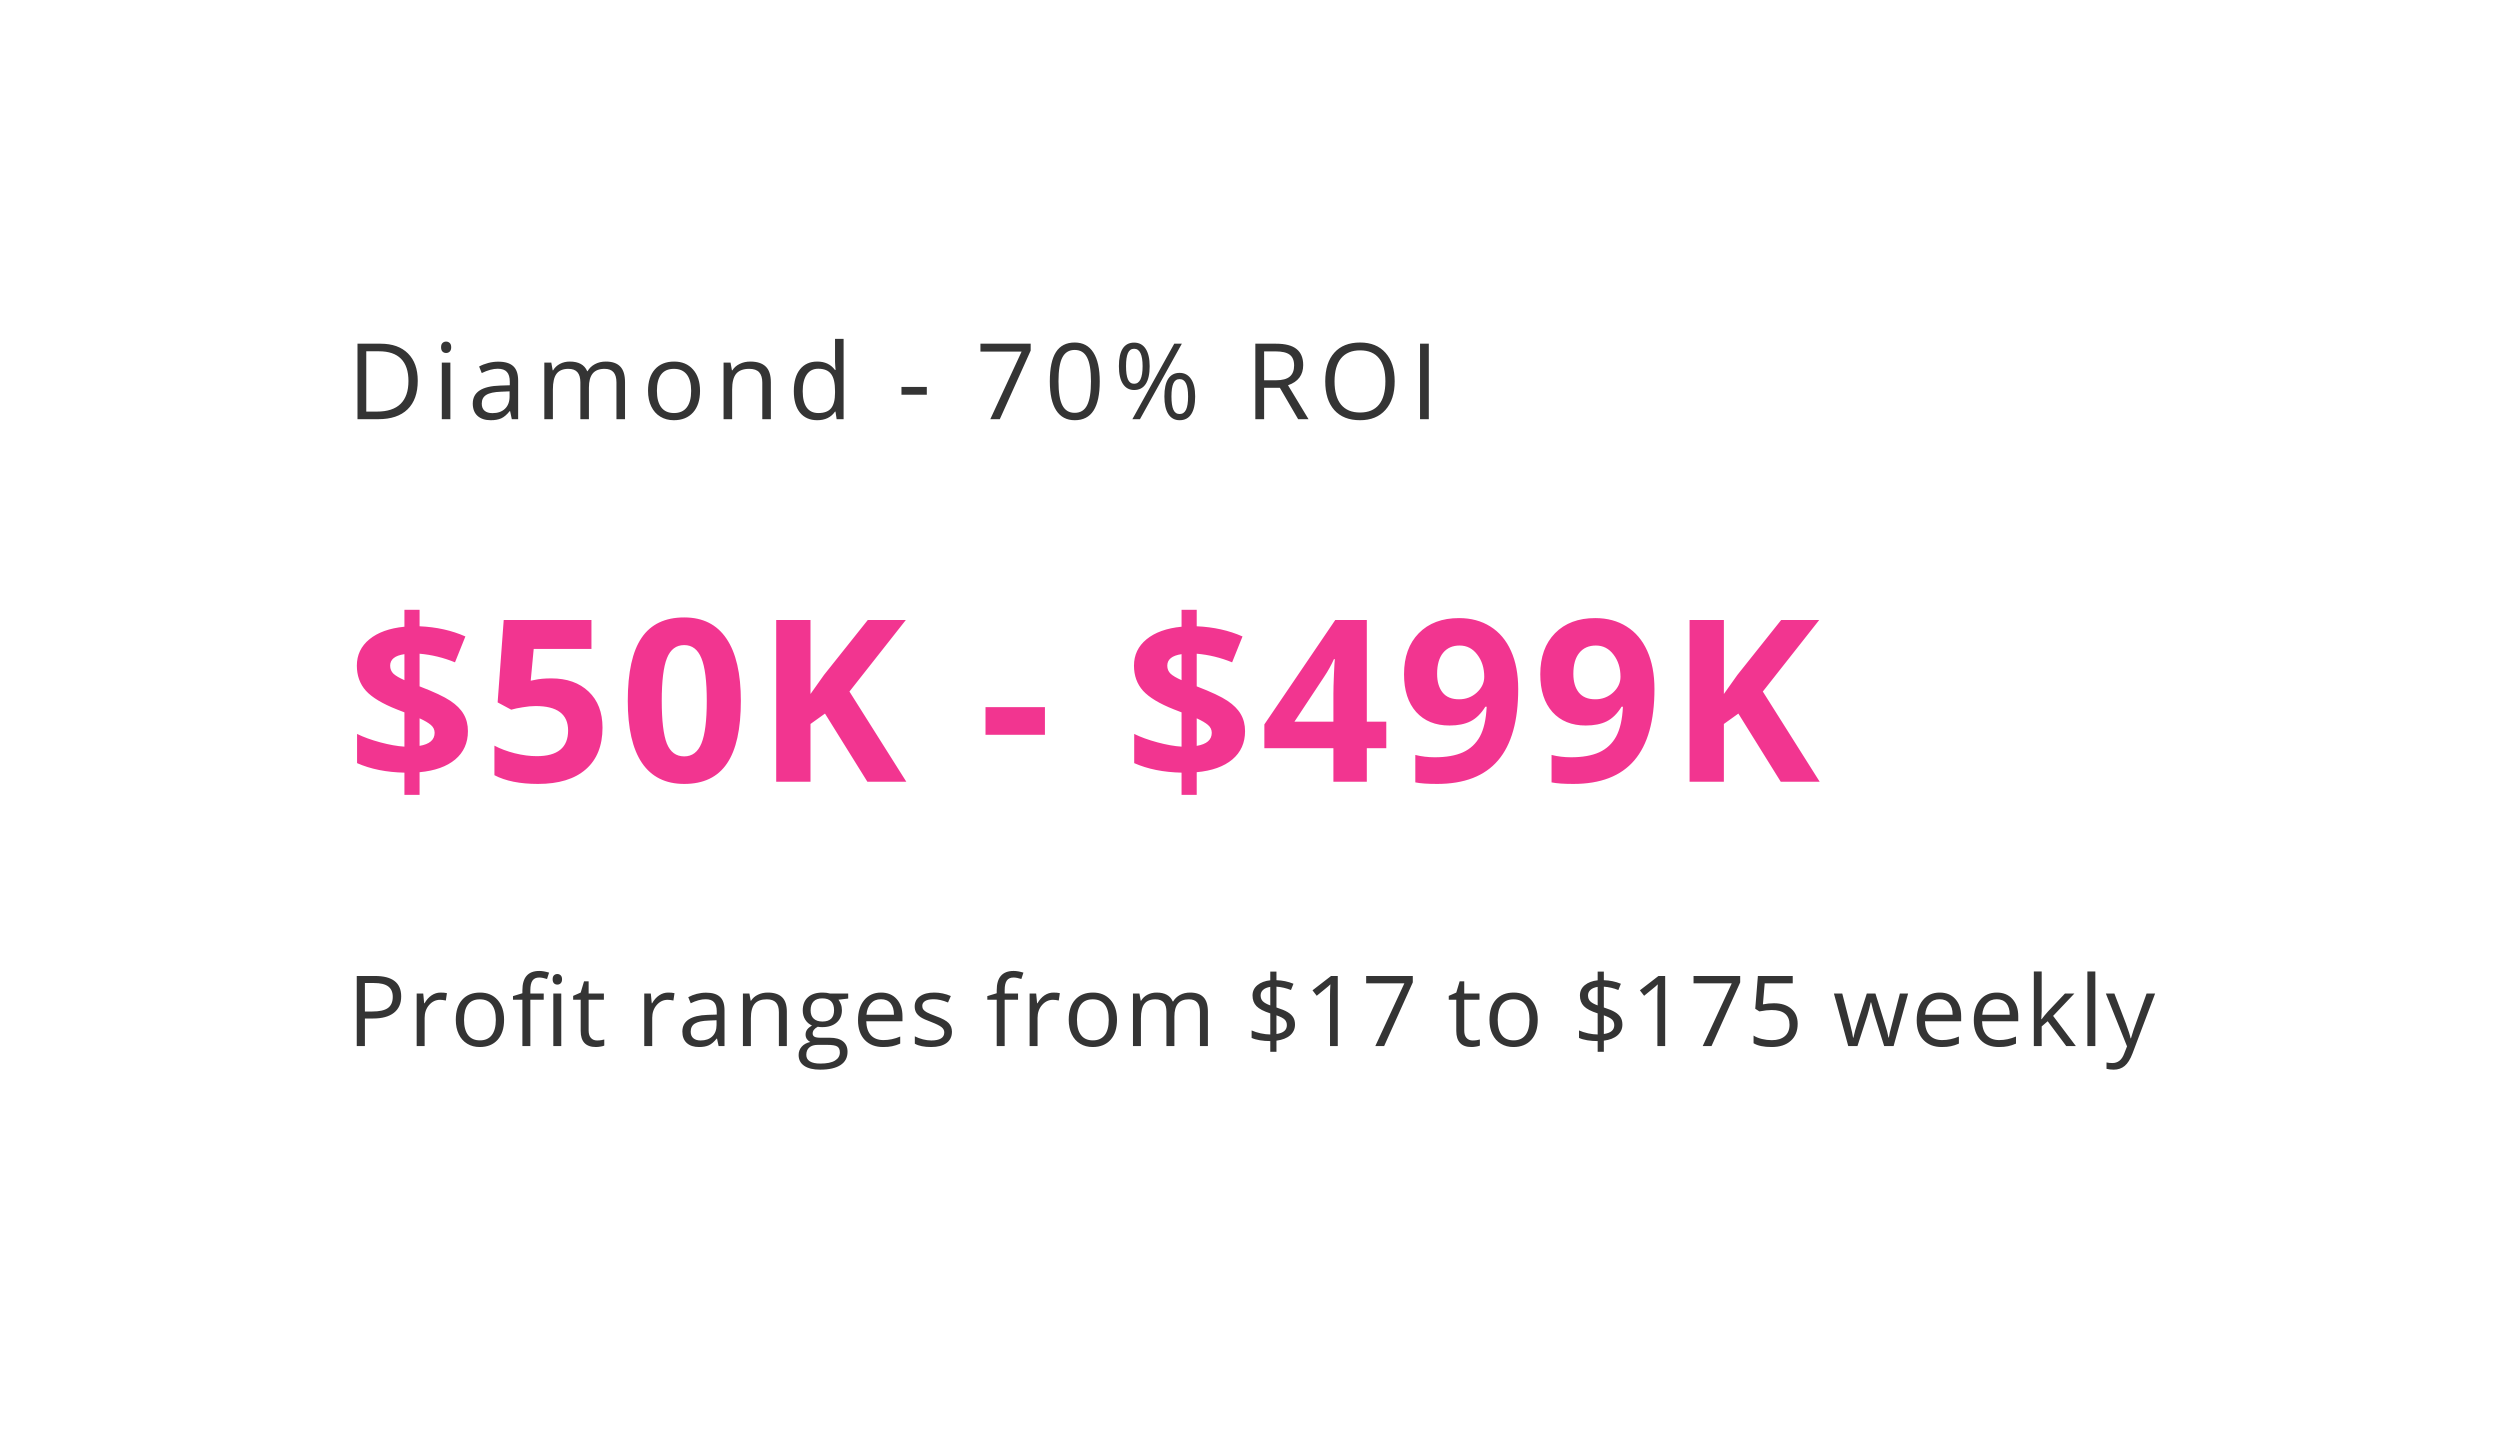 <svg width="331" height="190" viewBox="0 0 331 190" fill="none" xmlns="http://www.w3.org/2000/svg">
<g filter="url(#filter0_d)">
<rect x="17.958" y="11" width="300" height="160" rx="15" fill="white"/>
</g>
<path d="M55.31 50.407C55.31 52.057 54.861 53.319 53.963 54.194C53.07 55.065 51.782 55.5 50.101 55.5H47.332V45.506H50.395C51.949 45.506 53.156 45.937 54.018 46.798C54.879 47.659 55.31 48.862 55.31 50.407ZM54.079 50.448C54.079 49.145 53.751 48.163 53.095 47.502C52.443 46.841 51.472 46.511 50.183 46.511H48.494V54.495H49.909C51.295 54.495 52.336 54.156 53.033 53.477C53.73 52.793 54.079 51.783 54.079 50.448ZM59.629 55.5H58.494V48.008H59.629V55.5ZM58.398 45.977C58.398 45.718 58.462 45.529 58.59 45.41C58.717 45.287 58.877 45.226 59.068 45.226C59.251 45.226 59.408 45.287 59.54 45.41C59.672 45.533 59.738 45.722 59.738 45.977C59.738 46.233 59.672 46.424 59.54 46.552C59.408 46.675 59.251 46.736 59.068 46.736C58.877 46.736 58.717 46.675 58.59 46.552C58.462 46.424 58.398 46.233 58.398 45.977ZM67.763 55.5L67.537 54.434H67.482C67.109 54.903 66.735 55.222 66.361 55.391C65.992 55.555 65.529 55.637 64.973 55.637C64.231 55.637 63.647 55.445 63.223 55.062C62.804 54.68 62.594 54.135 62.594 53.429C62.594 51.916 63.804 51.123 66.224 51.05L67.496 51.009V50.544C67.496 49.956 67.368 49.523 67.113 49.245C66.862 48.963 66.459 48.821 65.903 48.821C65.279 48.821 64.572 49.013 63.784 49.395L63.435 48.527C63.804 48.327 64.208 48.17 64.645 48.056C65.087 47.942 65.529 47.885 65.971 47.885C66.865 47.885 67.525 48.083 67.954 48.48C68.387 48.876 68.603 49.512 68.603 50.387V55.5H67.763ZM65.199 54.7C65.905 54.7 66.459 54.507 66.86 54.119C67.266 53.732 67.469 53.19 67.469 52.492V51.815L66.334 51.863C65.431 51.895 64.78 52.036 64.379 52.287C63.982 52.533 63.784 52.918 63.784 53.442C63.784 53.852 63.907 54.165 64.153 54.379C64.404 54.593 64.752 54.7 65.199 54.7ZM81.618 55.5V50.626C81.618 50.029 81.49 49.582 81.235 49.286C80.98 48.985 80.583 48.835 80.046 48.835C79.339 48.835 78.817 49.038 78.48 49.443C78.143 49.849 77.974 50.473 77.974 51.316V55.5H76.84V50.626C76.84 50.029 76.712 49.582 76.457 49.286C76.201 48.985 75.803 48.835 75.26 48.835C74.549 48.835 74.028 49.049 73.695 49.477C73.367 49.901 73.203 50.599 73.203 51.569V55.5H72.068V48.008H72.991L73.175 49.033H73.23C73.444 48.669 73.745 48.384 74.132 48.179C74.524 47.974 74.962 47.871 75.445 47.871C76.616 47.871 77.382 48.295 77.742 49.143H77.796C78.02 48.751 78.343 48.441 78.767 48.213C79.191 47.985 79.674 47.871 80.216 47.871C81.064 47.871 81.698 48.09 82.117 48.527C82.541 48.96 82.753 49.655 82.753 50.612V55.5H81.618ZM92.684 51.747C92.684 52.968 92.376 53.923 91.761 54.611C91.146 55.295 90.296 55.637 89.211 55.637C88.541 55.637 87.947 55.48 87.427 55.165C86.908 54.851 86.507 54.399 86.224 53.812C85.942 53.224 85.8 52.535 85.8 51.747C85.8 50.526 86.106 49.575 86.716 48.897C87.327 48.213 88.175 47.871 89.259 47.871C90.308 47.871 91.139 48.22 91.754 48.917C92.374 49.614 92.684 50.558 92.684 51.747ZM86.976 51.747C86.976 52.704 87.168 53.433 87.55 53.935C87.933 54.436 88.496 54.687 89.239 54.687C89.982 54.687 90.544 54.438 90.927 53.941C91.315 53.44 91.508 52.709 91.508 51.747C91.508 50.795 91.315 50.072 90.927 49.58C90.544 49.083 89.977 48.835 89.225 48.835C88.482 48.835 87.922 49.079 87.543 49.566C87.165 50.054 86.976 50.781 86.976 51.747ZM100.927 55.5V50.653C100.927 50.043 100.788 49.587 100.51 49.286C100.232 48.985 99.797 48.835 99.204 48.835C98.421 48.835 97.846 49.047 97.482 49.471C97.117 49.895 96.935 50.594 96.935 51.569V55.5H95.8V48.008H96.723L96.908 49.033H96.962C97.195 48.664 97.521 48.379 97.94 48.179C98.359 47.974 98.826 47.871 99.341 47.871C100.244 47.871 100.923 48.09 101.378 48.527C101.834 48.96 102.062 49.655 102.062 50.612V55.5H100.927ZM110.619 54.495H110.558C110.034 55.256 109.25 55.637 108.206 55.637C107.227 55.637 106.463 55.302 105.916 54.632C105.374 53.962 105.103 53.009 105.103 51.774C105.103 50.539 105.376 49.58 105.923 48.897C106.47 48.213 107.231 47.871 108.206 47.871C109.223 47.871 110.002 48.24 110.544 48.978H110.633L110.585 48.438L110.558 47.912V44.863H111.693V55.5H110.77L110.619 54.495ZM108.35 54.687C109.125 54.687 109.685 54.477 110.032 54.058C110.382 53.634 110.558 52.953 110.558 52.014V51.774C110.558 50.713 110.38 49.956 110.025 49.505C109.674 49.049 109.111 48.821 108.336 48.821C107.671 48.821 107.16 49.081 106.805 49.601C106.454 50.116 106.279 50.845 106.279 51.788C106.279 52.745 106.454 53.467 106.805 53.955C107.156 54.443 107.671 54.687 108.35 54.687ZM119.354 52.267V51.227H122.71V52.267H119.354ZM131.116 55.5L135.259 46.552H129.81V45.506H136.462V46.415L132.374 55.5H131.116ZM145.607 50.489C145.607 52.217 145.334 53.506 144.787 54.358C144.244 55.211 143.413 55.637 142.292 55.637C141.216 55.637 140.398 55.202 139.838 54.331C139.277 53.456 138.997 52.175 138.997 50.489C138.997 48.748 139.268 47.456 139.81 46.613C140.353 45.77 141.18 45.349 142.292 45.349C143.376 45.349 144.199 45.788 144.759 46.668C145.325 47.547 145.607 48.821 145.607 50.489ZM140.145 50.489C140.145 51.943 140.316 53.003 140.658 53.668C141 54.329 141.544 54.659 142.292 54.659C143.048 54.659 143.595 54.324 143.932 53.654C144.274 52.98 144.445 51.925 144.445 50.489C144.445 49.054 144.274 48.003 143.932 47.338C143.595 46.668 143.048 46.333 142.292 46.333C141.544 46.333 141 46.663 140.658 47.324C140.316 47.98 140.145 49.035 140.145 50.489ZM149.086 48.486C149.086 49.261 149.17 49.842 149.338 50.23C149.507 50.617 149.78 50.81 150.159 50.81C150.906 50.81 151.28 50.036 151.28 48.486C151.28 46.946 150.906 46.176 150.159 46.176C149.78 46.176 149.507 46.367 149.338 46.75C149.17 47.133 149.086 47.712 149.086 48.486ZM152.216 48.486C152.216 49.525 152.041 50.312 151.69 50.845C151.344 51.373 150.833 51.638 150.159 51.638C149.521 51.638 149.024 51.367 148.669 50.824C148.318 50.282 148.142 49.503 148.142 48.486C148.142 47.452 148.311 46.672 148.648 46.148C148.99 45.624 149.493 45.362 150.159 45.362C150.82 45.362 151.328 45.633 151.683 46.176C152.039 46.718 152.216 47.488 152.216 48.486ZM155.101 52.492C155.101 53.272 155.185 53.855 155.354 54.242C155.523 54.625 155.798 54.816 156.181 54.816C156.564 54.816 156.847 54.627 157.029 54.249C157.211 53.866 157.302 53.281 157.302 52.492C157.302 51.713 157.211 51.136 157.029 50.763C156.847 50.384 156.564 50.195 156.181 50.195C155.798 50.195 155.523 50.384 155.354 50.763C155.185 51.136 155.101 51.713 155.101 52.492ZM158.239 52.492C158.239 53.527 158.063 54.31 157.712 54.844C157.366 55.372 156.856 55.637 156.181 55.637C155.534 55.637 155.035 55.366 154.684 54.823C154.338 54.281 154.165 53.504 154.165 52.492C154.165 51.458 154.333 50.678 154.67 50.154C155.012 49.63 155.516 49.368 156.181 49.368C156.828 49.368 157.332 49.637 157.692 50.175C158.057 50.708 158.239 51.48 158.239 52.492ZM156.475 45.506L150.931 55.5H149.926L155.47 45.506H156.475ZM167.369 51.344V55.5H166.207V45.506H168.949C170.174 45.506 171.079 45.741 171.662 46.21C172.25 46.679 172.544 47.386 172.544 48.329C172.544 49.651 171.874 50.544 170.534 51.009L173.248 55.5H171.874L169.454 51.344H167.369ZM167.369 50.346H168.962C169.783 50.346 170.384 50.184 170.767 49.86C171.15 49.532 171.341 49.042 171.341 48.391C171.341 47.73 171.145 47.254 170.753 46.962C170.366 46.67 169.742 46.524 168.88 46.524H167.369V50.346ZM184.656 50.489C184.656 52.089 184.251 53.347 183.44 54.263C182.633 55.179 181.51 55.637 180.07 55.637C178.598 55.637 177.46 55.188 176.658 54.29C175.861 53.388 175.462 52.116 175.462 50.476C175.462 48.849 175.863 47.589 176.665 46.695C177.467 45.797 178.607 45.349 180.083 45.349C181.519 45.349 182.64 45.804 183.446 46.716C184.253 47.627 184.656 48.885 184.656 50.489ZM176.693 50.489C176.693 51.843 176.98 52.87 177.554 53.572C178.133 54.27 178.971 54.618 180.07 54.618C181.177 54.618 182.013 54.27 182.578 53.572C183.143 52.875 183.426 51.847 183.426 50.489C183.426 49.145 183.143 48.126 182.578 47.434C182.018 46.736 181.186 46.388 180.083 46.388C178.976 46.388 178.133 46.739 177.554 47.44C176.98 48.138 176.693 49.154 176.693 50.489ZM188.012 55.5V45.506H189.174V55.5H188.012Z" fill="#232323" fill-opacity="0.92"/>
<path d="M61.954 96.806C61.954 98.358 61.393 99.608 60.27 100.556C59.147 101.493 57.574 102.055 55.553 102.24V105.243H53.546V102.299C51.163 102.25 49.073 101.83 47.276 101.039V97.172C48.126 97.592 49.147 97.963 50.338 98.285C51.539 98.607 52.608 98.798 53.546 98.856V94.315L52.565 93.935C50.631 93.173 49.259 92.348 48.448 91.459C47.648 90.561 47.247 89.452 47.247 88.134C47.247 86.718 47.799 85.556 48.902 84.647C50.016 83.73 51.563 83.173 53.546 82.978V80.736H55.553V82.919C57.789 83.017 59.81 83.466 61.617 84.267L60.24 87.694C58.717 87.069 57.154 86.689 55.553 86.552V90.873C57.457 91.606 58.81 92.24 59.61 92.777C60.421 93.314 61.012 93.905 61.383 94.55C61.764 95.194 61.954 95.946 61.954 96.806ZM57.545 97.025C57.545 96.615 57.379 96.269 57.047 95.985C56.715 95.702 56.217 95.409 55.553 95.106V98.754C56.881 98.529 57.545 97.953 57.545 97.025ZM51.656 88.134C51.656 88.564 51.803 88.92 52.096 89.203C52.398 89.477 52.882 89.76 53.546 90.053V86.61C52.286 86.796 51.656 87.304 51.656 88.134ZM72.991 89.818C75.061 89.818 76.707 90.399 77.927 91.561C79.158 92.724 79.773 94.315 79.773 96.337C79.773 98.73 79.036 100.57 77.561 101.859C76.087 103.148 73.977 103.793 71.233 103.793C68.85 103.793 66.926 103.407 65.462 102.636V98.725C66.233 99.135 67.131 99.472 68.157 99.735C69.182 99.989 70.154 100.116 71.072 100.116C73.835 100.116 75.217 98.983 75.217 96.718C75.217 94.56 73.787 93.481 70.925 93.481C70.408 93.481 69.837 93.534 69.212 93.642C68.587 93.739 68.079 93.847 67.688 93.964L65.886 92.997L66.692 82.084H78.308V85.922H70.662L70.266 90.126L70.779 90.023C71.375 89.887 72.112 89.818 72.991 89.818ZM98.09 92.792C98.09 96.532 97.475 99.301 96.244 101.098C95.024 102.895 93.139 103.793 90.59 103.793C88.119 103.793 86.254 102.865 84.994 101.01C83.744 99.154 83.119 96.415 83.119 92.792C83.119 89.013 83.73 86.23 84.95 84.442C86.171 82.645 88.051 81.747 90.59 81.747C93.061 81.747 94.926 82.685 96.186 84.56C97.455 86.435 98.09 89.179 98.09 92.792ZM87.616 92.792C87.616 95.419 87.841 97.304 88.29 98.446C88.749 99.579 89.516 100.146 90.59 100.146C91.645 100.146 92.406 99.569 92.875 98.417C93.344 97.265 93.578 95.39 93.578 92.792C93.578 90.165 93.339 88.28 92.861 87.138C92.392 85.985 91.635 85.409 90.59 85.409C89.526 85.409 88.764 85.985 88.305 87.138C87.846 88.28 87.616 90.165 87.616 92.792ZM119.996 103.5H114.84L109.229 94.477L107.31 95.853V103.5H102.769V82.084H107.31V91.884L109.097 89.364L114.898 82.084H119.937L112.467 91.561L119.996 103.5ZM130.482 97.289V93.627H138.349V97.289H130.482ZM164.846 96.806C164.846 98.358 164.284 99.608 163.161 100.556C162.038 101.493 160.466 102.055 158.445 102.24V105.243H156.438V102.299C154.055 102.25 151.965 101.83 150.168 101.039V97.172C151.018 97.592 152.038 97.963 153.23 98.285C154.431 98.607 155.5 98.798 156.438 98.856V94.315L155.456 93.935C153.523 93.173 152.151 92.348 151.34 91.459C150.539 90.561 150.139 89.452 150.139 88.134C150.139 86.718 150.691 85.556 151.794 84.647C152.907 83.73 154.455 83.173 156.438 82.978V80.736H158.445V82.919C160.681 83.017 162.702 83.466 164.509 84.267L163.132 87.694C161.609 87.069 160.046 86.689 158.445 86.552V90.873C160.349 91.606 161.701 92.24 162.502 92.777C163.313 93.314 163.904 93.905 164.275 94.55C164.655 95.194 164.846 95.946 164.846 96.806ZM160.437 97.025C160.437 96.615 160.271 96.269 159.939 95.985C159.607 95.702 159.109 95.409 158.445 95.106V98.754C159.773 98.529 160.437 97.953 160.437 97.025ZM154.548 88.134C154.548 88.564 154.695 88.92 154.988 89.203C155.29 89.477 155.774 89.76 156.438 90.053V86.61C155.178 86.796 154.548 87.304 154.548 88.134ZM183.544 99.061H180.966V103.5H176.542V99.061H167.401V95.912L176.791 82.084H180.966V95.546H183.544V99.061ZM176.542 95.546V91.913C176.542 91.308 176.566 90.429 176.615 89.276C176.664 88.124 176.703 87.455 176.732 87.269H176.615C176.254 88.07 175.819 88.852 175.311 89.613L171.386 95.546H176.542ZM201.011 91.225C201.011 95.443 200.122 98.593 198.345 100.673C196.568 102.753 193.877 103.793 190.274 103.793C189.004 103.793 188.042 103.725 187.388 103.588V99.955C188.208 100.16 189.068 100.263 189.966 100.263C191.48 100.263 192.725 100.043 193.702 99.603C194.678 99.154 195.425 98.456 195.943 97.509C196.46 96.552 196.758 95.238 196.836 93.568H196.661C196.094 94.486 195.44 95.131 194.698 95.502C193.955 95.873 193.028 96.059 191.914 96.059C190.049 96.059 188.579 95.463 187.505 94.272C186.431 93.07 185.894 91.405 185.894 89.276C185.894 86.981 186.543 85.17 187.842 83.842C189.151 82.504 190.928 81.835 193.174 81.835C194.756 81.835 196.138 82.206 197.32 82.948C198.511 83.69 199.424 84.769 200.059 86.186C200.694 87.592 201.011 89.272 201.011 91.225ZM193.262 85.468C192.325 85.468 191.592 85.79 191.065 86.435C190.538 87.079 190.274 88.007 190.274 89.218C190.274 90.253 190.513 91.073 190.992 91.679C191.47 92.284 192.198 92.587 193.174 92.587C194.092 92.587 194.878 92.289 195.533 91.693C196.187 91.088 196.514 90.394 196.514 89.613C196.514 88.451 196.206 87.47 195.591 86.669C194.986 85.868 194.209 85.468 193.262 85.468ZM219.05 91.225C219.05 95.443 218.161 98.593 216.384 100.673C214.606 102.753 211.916 103.793 208.312 103.793C207.043 103.793 206.081 103.725 205.427 103.588V99.955C206.247 100.16 207.106 100.263 208.005 100.263C209.519 100.263 210.764 100.043 211.74 99.603C212.717 99.154 213.464 98.456 213.981 97.509C214.499 96.552 214.797 95.238 214.875 93.568H214.699C214.133 94.486 213.479 95.131 212.736 95.502C211.994 95.873 211.066 96.059 209.953 96.059C208.088 96.059 206.618 95.463 205.544 94.272C204.47 93.07 203.933 91.405 203.933 89.276C203.933 86.981 204.582 85.17 205.881 83.842C207.189 82.504 208.967 81.835 211.213 81.835C212.795 81.835 214.177 82.206 215.358 82.948C216.55 83.69 217.463 84.769 218.098 86.186C218.732 87.592 219.05 89.272 219.05 91.225ZM211.301 85.468C210.363 85.468 209.631 85.79 209.104 86.435C208.576 87.079 208.312 88.007 208.312 89.218C208.312 90.253 208.552 91.073 209.03 91.679C209.509 92.284 210.236 92.587 211.213 92.587C212.131 92.587 212.917 92.289 213.571 91.693C214.226 91.088 214.553 90.394 214.553 89.613C214.553 88.451 214.245 87.47 213.63 86.669C213.024 85.868 212.248 85.468 211.301 85.468ZM240.926 103.5H235.77L230.16 94.477L228.241 95.853V103.5H223.7V82.084H228.241V91.884L230.028 89.364L235.829 82.084H240.868L233.397 91.561L240.926 103.5Z" fill="#EF0374" fill-opacity="0.8"/>
<path d="M53.118 131.924C53.118 132.863 52.797 133.587 52.153 134.095C51.514 134.598 50.598 134.85 49.405 134.85H48.313V138.5H47.234V129.22H49.64C51.959 129.22 53.118 130.121 53.118 131.924ZM48.313 133.923H49.284C50.241 133.923 50.932 133.769 51.36 133.46C51.787 133.151 52.001 132.656 52.001 131.975C52.001 131.361 51.8 130.904 51.398 130.604C50.996 130.303 50.37 130.153 49.519 130.153H48.313V133.923ZM58.342 131.416C58.651 131.416 58.928 131.441 59.174 131.492L59.028 132.47C58.74 132.406 58.486 132.375 58.266 132.375C57.703 132.375 57.221 132.603 56.819 133.06C56.421 133.517 56.222 134.086 56.222 134.768V138.5H55.168V131.543H56.038L56.158 132.832H56.209C56.467 132.379 56.778 132.03 57.142 131.784C57.506 131.539 57.906 131.416 58.342 131.416ZM66.74 135.015C66.74 136.149 66.454 137.036 65.883 137.675C65.311 138.31 64.522 138.627 63.515 138.627C62.893 138.627 62.341 138.481 61.858 138.189C61.376 137.897 61.004 137.478 60.741 136.932C60.479 136.386 60.348 135.747 60.348 135.015C60.348 133.881 60.631 132.999 61.198 132.368C61.765 131.733 62.552 131.416 63.56 131.416C64.533 131.416 65.305 131.74 65.876 132.387C66.452 133.035 66.74 133.911 66.74 135.015ZM61.439 135.015C61.439 135.904 61.617 136.581 61.973 137.046C62.328 137.512 62.851 137.745 63.541 137.745C64.23 137.745 64.753 137.514 65.108 137.053C65.468 136.587 65.648 135.908 65.648 135.015C65.648 134.131 65.468 133.46 65.108 133.003C64.753 132.542 64.226 132.311 63.528 132.311C62.838 132.311 62.318 132.537 61.966 132.99C61.615 133.443 61.439 134.118 61.439 135.015ZM71.989 132.362H70.218V138.5H69.164V132.362H67.92V131.886L69.164 131.505V131.118C69.164 129.408 69.911 128.553 71.405 128.553C71.773 128.553 72.205 128.627 72.7 128.775L72.427 129.62C72.021 129.488 71.674 129.423 71.386 129.423C70.988 129.423 70.694 129.556 70.504 129.823C70.313 130.085 70.218 130.508 70.218 131.092V131.543H71.989V132.362ZM74.312 138.5H73.258V131.543H74.312V138.5ZM73.17 129.658C73.17 129.417 73.229 129.241 73.347 129.131C73.466 129.017 73.614 128.959 73.792 128.959C73.961 128.959 74.107 129.017 74.23 129.131C74.352 129.245 74.414 129.421 74.414 129.658C74.414 129.895 74.352 130.072 74.23 130.191C74.107 130.305 73.961 130.362 73.792 130.362C73.614 130.362 73.466 130.305 73.347 130.191C73.229 130.072 73.17 129.895 73.17 129.658ZM79.054 137.757C79.24 137.757 79.42 137.745 79.593 137.719C79.767 137.69 79.904 137.66 80.006 137.63V138.437C79.892 138.492 79.722 138.536 79.498 138.57C79.278 138.608 79.079 138.627 78.901 138.627C77.556 138.627 76.883 137.918 76.883 136.5V132.362H75.886V131.854L76.883 131.416L77.327 129.931H77.936V131.543H79.955V132.362H77.936V136.456C77.936 136.875 78.036 137.197 78.235 137.421C78.434 137.645 78.707 137.757 79.054 137.757ZM88.473 131.416C88.782 131.416 89.059 131.441 89.305 131.492L89.159 132.47C88.871 132.406 88.617 132.375 88.397 132.375C87.834 132.375 87.352 132.603 86.95 133.06C86.552 133.517 86.353 134.086 86.353 134.768V138.5H85.299V131.543H86.169L86.29 132.832H86.34C86.598 132.379 86.909 132.03 87.273 131.784C87.637 131.539 88.037 131.416 88.473 131.416ZM95.144 138.5L94.935 137.51H94.884C94.537 137.946 94.19 138.242 93.843 138.398C93.5 138.551 93.071 138.627 92.554 138.627C91.865 138.627 91.323 138.449 90.929 138.094C90.54 137.738 90.345 137.233 90.345 136.577C90.345 135.172 91.469 134.435 93.716 134.368L94.897 134.33V133.898C94.897 133.352 94.778 132.95 94.541 132.692C94.308 132.43 93.934 132.298 93.418 132.298C92.838 132.298 92.182 132.476 91.45 132.832L91.126 132.025C91.469 131.839 91.843 131.693 92.25 131.587C92.66 131.482 93.071 131.429 93.481 131.429C94.311 131.429 94.924 131.613 95.322 131.981C95.724 132.349 95.925 132.939 95.925 133.752V138.5H95.144ZM92.764 137.757C93.42 137.757 93.934 137.577 94.306 137.218C94.683 136.858 94.871 136.354 94.871 135.707V135.079L93.818 135.123C92.98 135.153 92.374 135.284 92.002 135.517C91.634 135.745 91.45 136.103 91.45 136.589C91.45 136.97 91.564 137.26 91.793 137.459C92.025 137.658 92.349 137.757 92.764 137.757ZM103.123 138.5V134C103.123 133.432 102.994 133.009 102.736 132.73C102.478 132.451 102.073 132.311 101.523 132.311C100.795 132.311 100.262 132.508 99.924 132.901C99.585 133.295 99.416 133.944 99.416 134.85V138.5H98.362V131.543H99.219L99.391 132.495H99.441C99.657 132.152 99.96 131.888 100.349 131.702C100.738 131.511 101.172 131.416 101.65 131.416C102.488 131.416 103.119 131.619 103.542 132.025C103.965 132.427 104.177 133.073 104.177 133.961V138.5H103.123ZM112.301 131.543V132.209L111.013 132.362C111.131 132.51 111.237 132.705 111.33 132.946C111.423 133.183 111.47 133.451 111.47 133.752C111.47 134.433 111.237 134.977 110.772 135.383C110.306 135.79 109.667 135.993 108.855 135.993C108.647 135.993 108.453 135.976 108.271 135.942C107.822 136.179 107.598 136.477 107.598 136.837C107.598 137.027 107.676 137.169 107.833 137.262C107.989 137.351 108.258 137.396 108.639 137.396H109.87C110.624 137.396 111.201 137.554 111.603 137.872C112.009 138.189 112.213 138.65 112.213 139.255C112.213 140.026 111.904 140.612 111.286 141.014C110.668 141.42 109.767 141.623 108.582 141.623C107.672 141.623 106.969 141.454 106.474 141.115C105.983 140.777 105.738 140.299 105.738 139.681C105.738 139.257 105.873 138.891 106.144 138.583C106.415 138.274 106.796 138.064 107.287 137.954C107.109 137.874 106.959 137.749 106.836 137.58C106.718 137.41 106.658 137.214 106.658 136.989C106.658 136.735 106.726 136.513 106.861 136.323C106.997 136.132 107.211 135.948 107.503 135.771C107.143 135.622 106.849 135.371 106.62 135.015C106.396 134.66 106.284 134.253 106.284 133.796C106.284 133.035 106.512 132.449 106.969 132.038C107.426 131.623 108.074 131.416 108.912 131.416C109.276 131.416 109.604 131.458 109.896 131.543H112.301ZM106.754 139.668C106.754 140.045 106.912 140.33 107.23 140.525C107.547 140.72 108.002 140.817 108.594 140.817C109.479 140.817 110.133 140.684 110.556 140.417C110.983 140.155 111.197 139.797 111.197 139.344C111.197 138.968 111.081 138.705 110.848 138.557C110.615 138.413 110.177 138.341 109.534 138.341H108.271C107.792 138.341 107.42 138.456 107.153 138.684C106.887 138.913 106.754 139.241 106.754 139.668ZM107.325 133.771C107.325 134.258 107.462 134.626 107.737 134.875C108.013 135.125 108.396 135.25 108.886 135.25C109.915 135.25 110.429 134.751 110.429 133.752C110.429 132.707 109.908 132.184 108.867 132.184C108.372 132.184 107.991 132.317 107.725 132.584C107.458 132.851 107.325 133.246 107.325 133.771ZM116.929 138.627C115.9 138.627 115.088 138.314 114.491 137.688C113.899 137.061 113.602 136.192 113.602 135.079C113.602 133.957 113.878 133.066 114.428 132.406C114.982 131.746 115.725 131.416 116.656 131.416C117.527 131.416 118.217 131.704 118.725 132.279C119.233 132.851 119.487 133.606 119.487 134.545V135.212H114.694C114.715 136.029 114.921 136.649 115.31 137.072C115.704 137.495 116.256 137.707 116.967 137.707C117.716 137.707 118.456 137.55 119.188 137.237V138.176C118.816 138.337 118.463 138.451 118.128 138.519C117.798 138.591 117.398 138.627 116.929 138.627ZM116.643 132.298C116.084 132.298 115.638 132.48 115.304 132.844C114.974 133.208 114.779 133.712 114.72 134.355H118.357C118.357 133.691 118.209 133.183 117.912 132.832C117.616 132.476 117.193 132.298 116.643 132.298ZM126.037 136.602C126.037 137.25 125.796 137.749 125.314 138.1C124.831 138.451 124.154 138.627 123.282 138.627C122.36 138.627 121.64 138.481 121.124 138.189V137.211C121.458 137.381 121.816 137.514 122.197 137.611C122.582 137.709 122.952 137.757 123.308 137.757C123.858 137.757 124.281 137.671 124.577 137.497C124.874 137.319 125.022 137.051 125.022 136.691C125.022 136.42 124.903 136.189 124.666 135.999C124.433 135.804 123.976 135.576 123.295 135.313C122.648 135.072 122.186 134.863 121.911 134.685C121.64 134.503 121.437 134.298 121.302 134.069C121.171 133.841 121.105 133.568 121.105 133.25C121.105 132.683 121.336 132.237 121.797 131.911C122.258 131.581 122.891 131.416 123.695 131.416C124.444 131.416 125.176 131.568 125.891 131.873L125.517 132.73C124.818 132.442 124.186 132.298 123.619 132.298C123.119 132.298 122.743 132.377 122.489 132.533C122.235 132.69 122.108 132.906 122.108 133.181C122.108 133.367 122.155 133.526 122.248 133.657C122.345 133.788 122.499 133.913 122.711 134.031C122.923 134.15 123.329 134.321 123.93 134.545C124.755 134.846 125.311 135.148 125.599 135.453C125.891 135.758 126.037 136.141 126.037 136.602ZM134.79 132.362H133.019V138.5H131.965V132.362H130.721V131.886L131.965 131.505V131.118C131.965 129.408 132.712 128.553 134.206 128.553C134.574 128.553 135.006 128.627 135.501 128.775L135.228 129.62C134.822 129.488 134.475 129.423 134.187 129.423C133.789 129.423 133.495 129.556 133.305 129.823C133.114 130.085 133.019 130.508 133.019 131.092V131.543H134.79V132.362ZM139.494 131.416C139.802 131.416 140.08 131.441 140.325 131.492L140.179 132.47C139.891 132.406 139.637 132.375 139.417 132.375C138.855 132.375 138.372 132.603 137.97 133.06C137.572 133.517 137.373 134.086 137.373 134.768V138.5H136.32V131.543H137.189L137.31 132.832H137.361C137.619 132.379 137.93 132.03 138.294 131.784C138.658 131.539 139.058 131.416 139.494 131.416ZM147.891 135.015C147.891 136.149 147.606 137.036 147.034 137.675C146.463 138.31 145.674 138.627 144.667 138.627C144.045 138.627 143.492 138.481 143.01 138.189C142.527 137.897 142.155 137.478 141.893 136.932C141.63 136.386 141.499 135.747 141.499 135.015C141.499 133.881 141.783 132.999 142.35 132.368C142.917 131.733 143.704 131.416 144.711 131.416C145.684 131.416 146.457 131.74 147.028 132.387C147.603 133.035 147.891 133.911 147.891 135.015ZM142.591 135.015C142.591 135.904 142.769 136.581 143.124 137.046C143.48 137.512 144.002 137.745 144.692 137.745C145.382 137.745 145.904 137.514 146.26 137.053C146.62 136.587 146.799 135.908 146.799 135.015C146.799 134.131 146.62 133.46 146.26 133.003C145.904 132.542 145.378 132.311 144.679 132.311C143.99 132.311 143.469 132.537 143.118 132.99C142.767 133.443 142.591 134.118 142.591 135.015ZM158.872 138.5V133.974C158.872 133.42 158.754 133.005 158.517 132.73C158.28 132.451 157.912 132.311 157.412 132.311C156.757 132.311 156.272 132.499 155.959 132.876C155.646 133.253 155.489 133.832 155.489 134.615V138.5H154.435V133.974C154.435 133.42 154.317 133.005 154.08 132.73C153.843 132.451 153.473 132.311 152.969 132.311C152.309 132.311 151.824 132.51 151.515 132.908C151.211 133.301 151.058 133.949 151.058 134.85V138.5H150.005V131.543H150.862L151.033 132.495H151.084C151.283 132.157 151.562 131.892 151.922 131.702C152.286 131.511 152.692 131.416 153.14 131.416C154.228 131.416 154.939 131.81 155.273 132.597H155.324C155.531 132.233 155.832 131.945 156.225 131.733C156.619 131.522 157.068 131.416 157.571 131.416C158.358 131.416 158.946 131.619 159.336 132.025C159.729 132.427 159.926 133.073 159.926 133.961V138.5H158.872ZM171.459 135.65C171.459 136.225 171.243 136.701 170.812 137.078C170.38 137.451 169.777 137.685 169.003 137.783V139.255H168.184V137.84C167.71 137.84 167.251 137.804 166.806 137.732C166.362 137.656 165.998 137.552 165.715 137.421V136.431C166.066 136.587 166.47 136.716 166.927 136.818C167.388 136.915 167.807 136.964 168.184 136.964V134.171C167.316 133.896 166.707 133.576 166.356 133.212C166.009 132.848 165.835 132.379 165.835 131.803C165.835 131.249 166.049 130.794 166.476 130.438C166.908 130.083 167.477 129.867 168.184 129.791V128.636H169.003V129.778C169.781 129.799 170.533 129.956 171.256 130.248L170.926 131.08C170.296 130.83 169.654 130.682 169.003 130.635V133.39C169.667 133.602 170.164 133.809 170.494 134.012C170.825 134.211 171.068 134.442 171.224 134.704C171.381 134.962 171.459 135.278 171.459 135.65ZM170.38 135.732C170.38 135.428 170.285 135.182 170.095 134.996C169.908 134.806 169.544 134.617 169.003 134.431V136.9C169.921 136.773 170.38 136.384 170.38 135.732ZM166.908 131.791C166.908 132.112 167.003 132.37 167.194 132.565C167.384 132.76 167.714 132.944 168.184 133.117V130.661C167.765 130.728 167.448 130.862 167.232 131.061C167.016 131.255 166.908 131.499 166.908 131.791ZM177.121 138.5H176.093V131.886C176.093 131.336 176.11 130.815 176.144 130.324C176.055 130.413 175.955 130.506 175.845 130.604C175.735 130.701 175.232 131.113 174.335 131.841L173.776 131.118L176.232 129.22H177.121V138.5ZM182.091 138.5L185.938 130.191H180.879V129.22H187.055V130.064L183.259 138.5H182.091ZM194.983 137.757C195.169 137.757 195.349 137.745 195.522 137.719C195.696 137.69 195.833 137.66 195.935 137.63V138.437C195.821 138.492 195.651 138.536 195.427 138.57C195.207 138.608 195.008 138.627 194.83 138.627C193.485 138.627 192.812 137.918 192.812 136.5V132.362H191.815V131.854L192.812 131.416L193.256 129.931H193.866V131.543H195.884V132.362H193.866V136.456C193.866 136.875 193.965 137.197 194.164 137.421C194.363 137.645 194.636 137.757 194.983 137.757ZM203.596 135.015C203.596 136.149 203.311 137.036 202.739 137.675C202.168 138.31 201.379 138.627 200.372 138.627C199.75 138.627 199.197 138.481 198.715 138.189C198.232 137.897 197.86 137.478 197.598 136.932C197.335 136.386 197.204 135.747 197.204 135.015C197.204 133.881 197.488 132.999 198.055 132.368C198.622 131.733 199.409 131.416 200.416 131.416C201.389 131.416 202.162 131.74 202.733 132.387C203.308 133.035 203.596 133.911 203.596 135.015ZM198.296 135.015C198.296 135.904 198.474 136.581 198.829 137.046C199.185 137.512 199.707 137.745 200.397 137.745C201.087 137.745 201.609 137.514 201.965 137.053C202.325 136.587 202.504 135.908 202.504 135.015C202.504 134.131 202.325 133.46 201.965 133.003C201.609 132.542 201.083 132.311 200.384 132.311C199.695 132.311 199.174 132.537 198.823 132.99C198.472 133.443 198.296 134.118 198.296 135.015ZM214.806 135.65C214.806 136.225 214.59 136.701 214.158 137.078C213.727 137.451 213.124 137.685 212.349 137.783V139.255H211.53V137.84C211.056 137.84 210.597 137.804 210.153 137.732C209.708 137.656 209.345 137.552 209.061 137.421V136.431C209.412 136.587 209.816 136.716 210.273 136.818C210.735 136.915 211.154 136.964 211.53 136.964V134.171C210.663 133.896 210.053 133.576 209.702 133.212C209.355 132.848 209.182 132.379 209.182 131.803C209.182 131.249 209.395 130.794 209.823 130.438C210.254 130.083 210.824 129.867 211.53 129.791V128.636H212.349V129.778C213.128 129.799 213.879 129.956 214.603 130.248L214.272 131.08C213.642 130.83 213.001 130.682 212.349 130.635V133.39C213.014 133.602 213.511 133.809 213.841 134.012C214.171 134.211 214.414 134.442 214.571 134.704C214.727 134.962 214.806 135.278 214.806 135.65ZM213.727 135.732C213.727 135.428 213.631 135.182 213.441 134.996C213.255 134.806 212.891 134.617 212.349 134.431V136.9C213.267 136.773 213.727 136.384 213.727 135.732ZM210.254 131.791C210.254 132.112 210.35 132.37 210.54 132.565C210.73 132.76 211.061 132.944 211.53 133.117V130.661C211.111 130.728 210.794 130.862 210.578 131.061C210.362 131.255 210.254 131.499 210.254 131.791ZM220.468 138.5H219.439V131.886C219.439 131.336 219.456 130.815 219.49 130.324C219.401 130.413 219.302 130.506 219.192 130.604C219.082 130.701 218.578 131.113 217.681 131.841L217.122 131.118L219.579 129.22H220.468V138.5ZM225.437 138.5L229.284 130.191H224.225V129.22H230.401V130.064L226.605 138.5H225.437ZM234.863 132.832C235.841 132.832 236.609 133.075 237.168 133.562C237.731 134.044 238.012 134.706 238.012 135.548C238.012 136.509 237.705 137.262 237.092 137.808C236.482 138.354 235.64 138.627 234.565 138.627C233.52 138.627 232.722 138.46 232.172 138.125V137.11C232.468 137.3 232.836 137.451 233.277 137.561C233.717 137.666 234.15 137.719 234.578 137.719C235.323 137.719 235.9 137.544 236.311 137.192C236.725 136.841 236.933 136.333 236.933 135.669C236.933 134.374 236.139 133.727 234.552 133.727C234.15 133.727 233.613 133.788 232.94 133.911L232.394 133.562L232.743 129.22H237.358V130.191H233.645L233.41 132.978C233.897 132.88 234.381 132.832 234.863 132.832ZM249.463 138.5L248.187 134.418C248.106 134.169 247.956 133.602 247.736 132.717H247.685C247.516 133.458 247.368 134.029 247.241 134.431L245.927 138.5H244.708L242.81 131.543H243.915C244.363 133.291 244.704 134.622 244.937 135.536C245.174 136.45 245.309 137.065 245.343 137.383H245.394C245.44 137.142 245.514 136.831 245.616 136.45C245.722 136.065 245.813 135.76 245.889 135.536L247.165 131.543H248.307L249.551 135.536C249.788 136.264 249.949 136.875 250.034 137.37H250.085C250.102 137.218 250.146 136.983 250.218 136.666C250.294 136.348 250.736 134.641 251.545 131.543H252.636L250.713 138.5H249.463ZM257.099 138.627C256.07 138.627 255.258 138.314 254.661 137.688C254.069 137.061 253.772 136.192 253.772 135.079C253.772 133.957 254.047 133.066 254.598 132.406C255.152 131.746 255.895 131.416 256.826 131.416C257.697 131.416 258.387 131.704 258.895 132.279C259.403 132.851 259.657 133.606 259.657 134.545V135.212H254.864C254.885 136.029 255.091 136.649 255.48 137.072C255.873 137.495 256.426 137.707 257.137 137.707C257.886 137.707 258.626 137.55 259.358 137.237V138.176C258.986 138.337 258.633 138.451 258.298 138.519C257.968 138.591 257.568 138.627 257.099 138.627ZM256.813 132.298C256.254 132.298 255.808 132.48 255.474 132.844C255.143 133.208 254.949 133.712 254.89 134.355H258.527C258.527 133.691 258.379 133.183 258.082 132.832C257.786 132.476 257.363 132.298 256.813 132.298ZM264.658 138.627C263.63 138.627 262.818 138.314 262.221 137.688C261.628 137.061 261.332 136.192 261.332 135.079C261.332 133.957 261.607 133.066 262.157 132.406C262.712 131.746 263.454 131.416 264.385 131.416C265.257 131.416 265.947 131.704 266.455 132.279C266.963 132.851 267.216 133.606 267.216 134.545V135.212H262.424C262.445 136.029 262.65 136.649 263.04 137.072C263.433 137.495 263.986 137.707 264.696 137.707C265.445 137.707 266.186 137.55 266.918 137.237V138.176C266.546 138.337 266.192 138.451 265.858 138.519C265.528 138.591 265.128 138.627 264.658 138.627ZM264.373 132.298C263.814 132.298 263.368 132.48 263.033 132.844C262.703 133.208 262.509 133.712 262.449 134.355H266.087C266.087 133.691 265.938 133.183 265.642 132.832C265.346 132.476 264.923 132.298 264.373 132.298ZM270.32 134.939C270.502 134.681 270.779 134.342 271.152 133.923L273.399 131.543H274.649L271.831 134.507L274.846 138.5H273.57L271.114 135.212L270.32 135.897V138.5H269.279V128.623H270.32V133.86C270.32 134.093 270.303 134.452 270.269 134.939H270.32ZM277.423 138.5H276.369V128.623H277.423V138.5ZM278.813 131.543H279.943L281.466 135.51C281.801 136.416 282.008 137.07 282.088 137.472H282.139C282.194 137.256 282.308 136.888 282.482 136.367C282.66 135.842 283.235 134.234 284.208 131.543H285.338L282.349 139.465C282.052 140.248 281.705 140.802 281.308 141.128C280.914 141.458 280.429 141.623 279.854 141.623C279.532 141.623 279.215 141.587 278.902 141.515V140.671C279.135 140.722 279.395 140.747 279.683 140.747C280.406 140.747 280.922 140.341 281.231 139.528L281.619 138.538L278.813 131.543Z" fill="#232323" fill-opacity="0.92"/>
<defs>
<filter id="filter0_d" x="0.958" y="0" width="330" height="190" filterUnits="userSpaceOnUse" color-interpolation-filters="sRGB">
<feFlood flood-opacity="0" result="BackgroundImageFix"/>
<feColorMatrix in="SourceAlpha" type="matrix" values="0 0 0 0 0 0 0 0 0 0 0 0 0 0 0 0 0 0 127 0" result="hardAlpha"/>
<feOffset dx="-2" dy="4"/>
<feGaussianBlur stdDeviation="7.5"/>
<feColorMatrix type="matrix" values="0 0 0 0 0.749 0 0 0 0 0.883 0 0 0 0 0.883 0 0 0 0.61 0"/>
<feBlend mode="normal" in2="BackgroundImageFix" result="effect1_dropShadow"/>
<feBlend mode="normal" in="SourceGraphic" in2="effect1_dropShadow" result="shape"/>
</filter>
</defs>
</svg>
